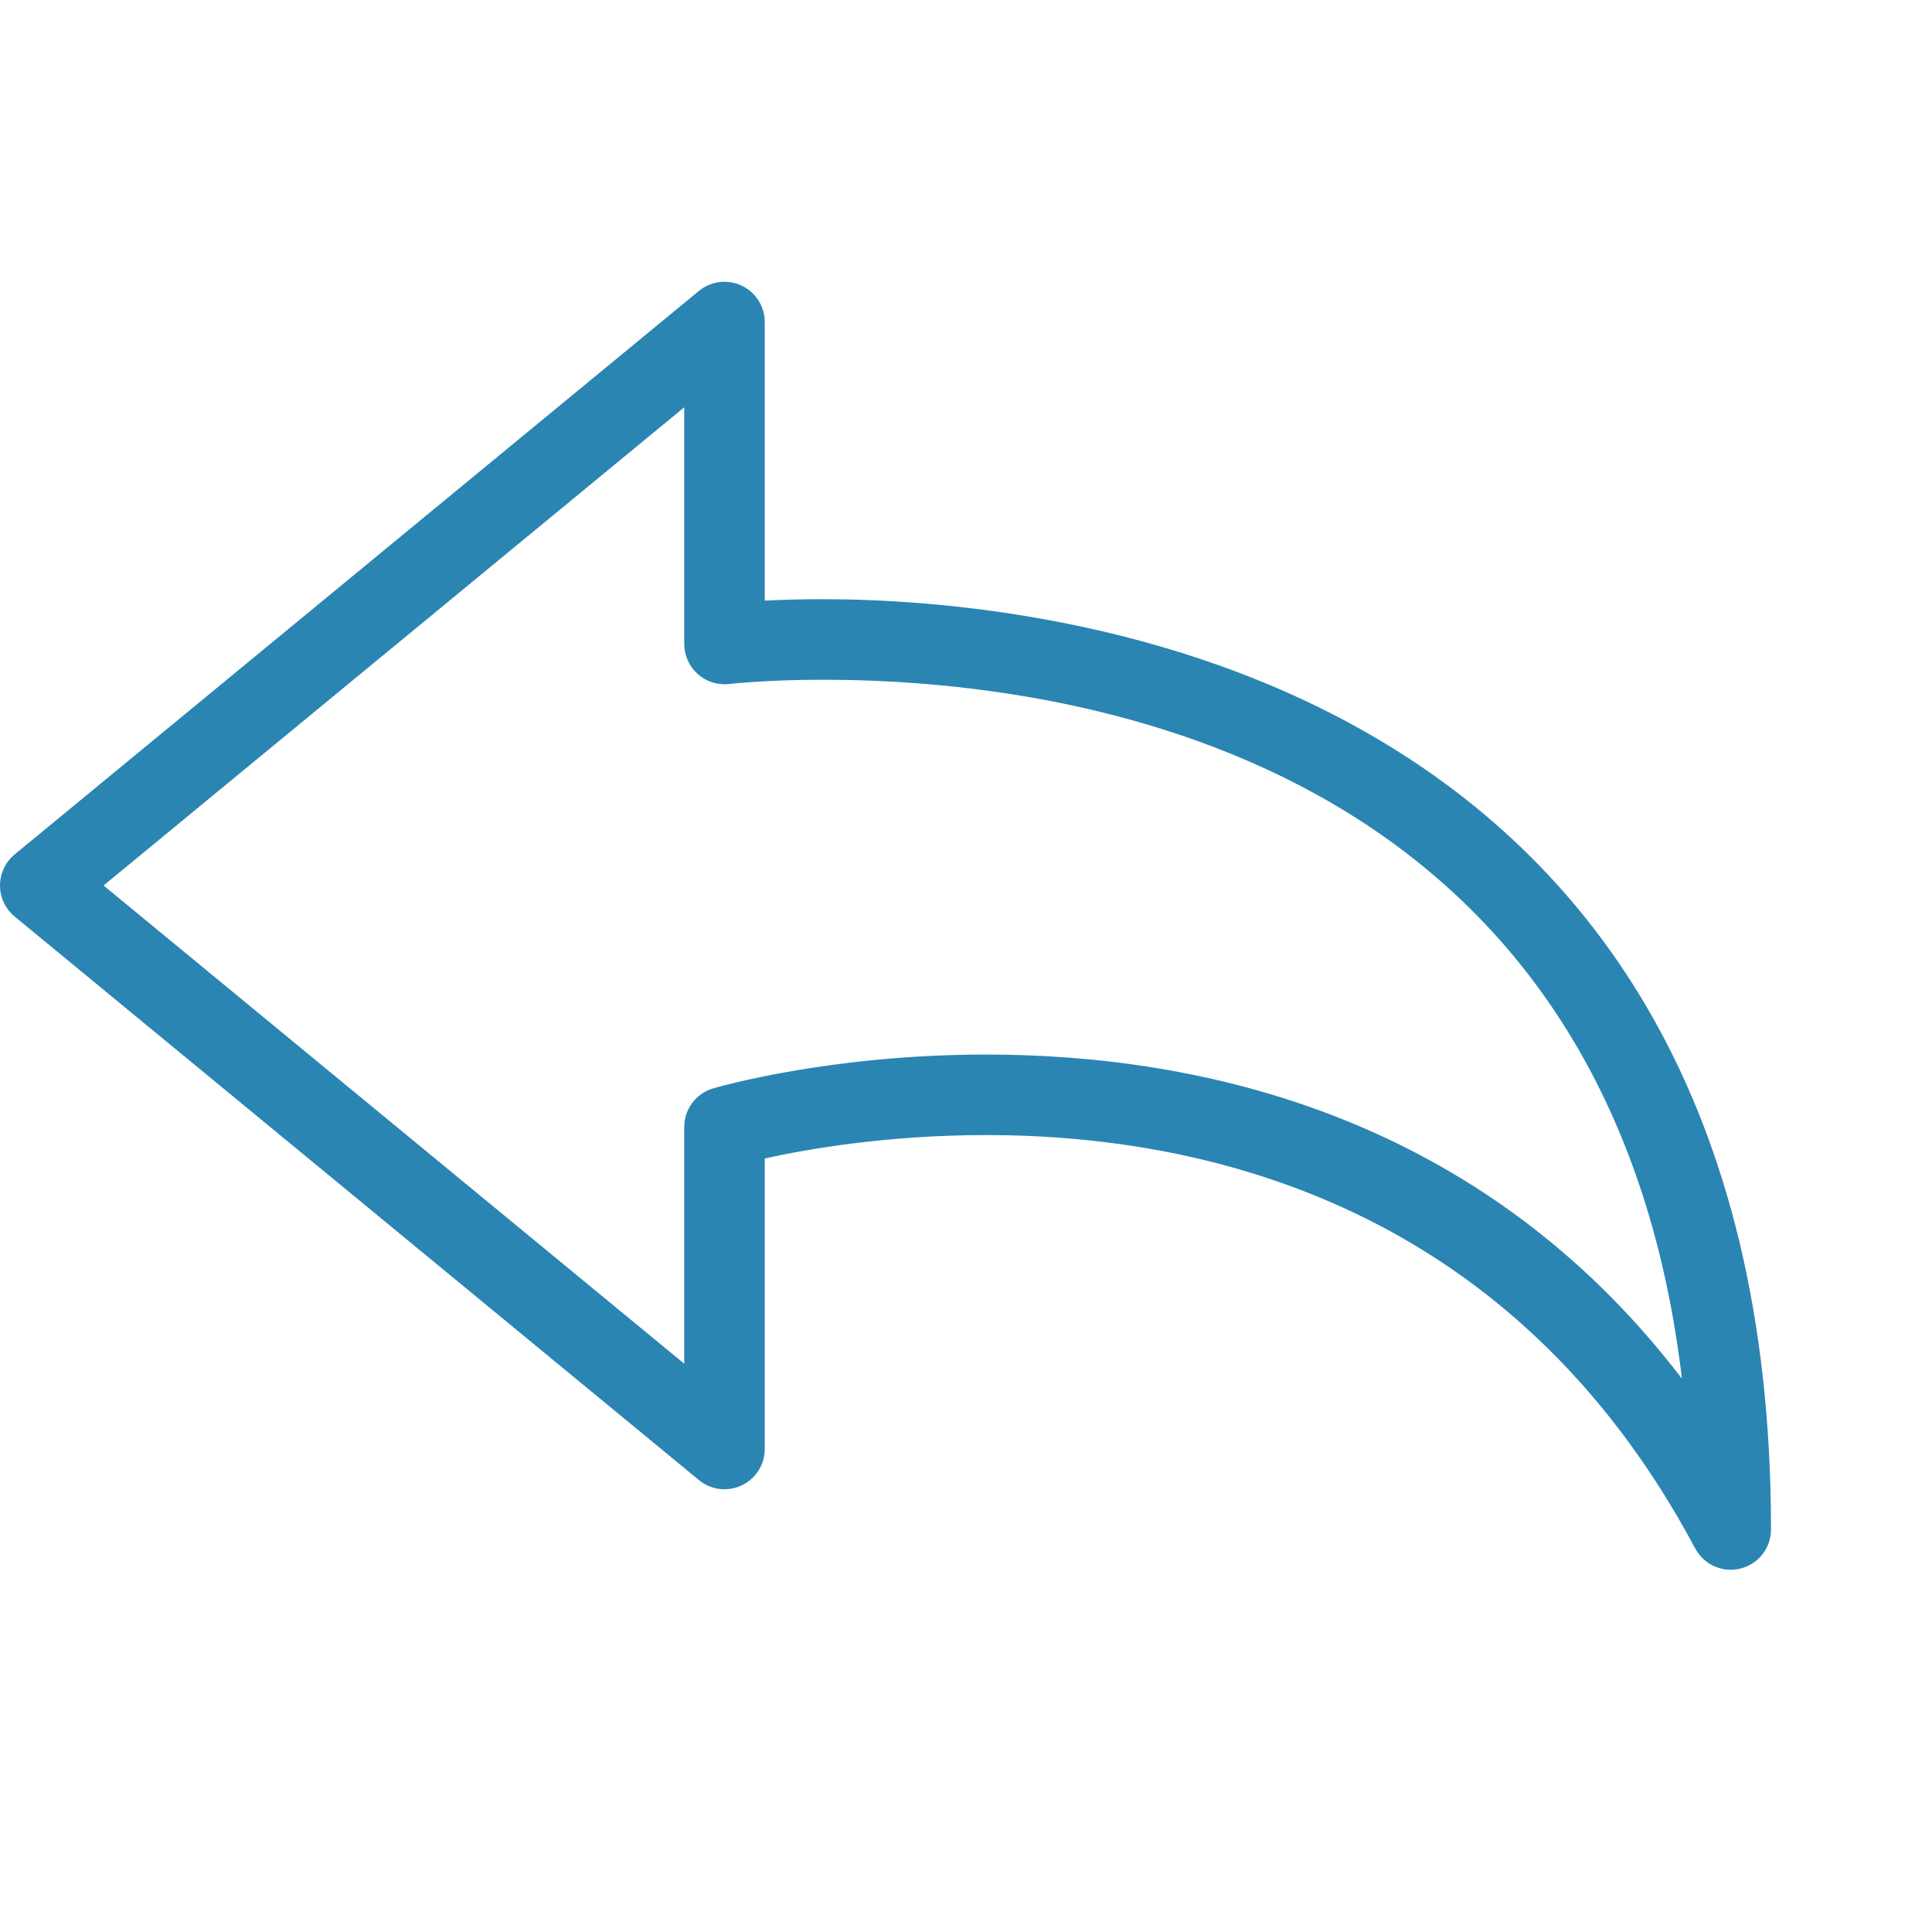 <?xml version="1.0" encoding="utf-8"?>
<!-- Generator: Adobe Illustrator 17.0.0, SVG Export Plug-In . SVG Version: 6.00 Build 0)  -->
<!DOCTYPE svg PUBLIC "-//W3C//DTD SVG 1.1//EN" "http://www.w3.org/Graphics/SVG/1.1/DTD/svg11.dtd">
<svg version="1.1" id="Layer_1" xmlns="http://www.w3.org/2000/svg" xmlns:xlink="http://www.w3.org/1999/xlink" x="0px" y="0px"
	 width="48px" height="48px" viewBox="0 0 48 48" enable-background="new 0 0 48 48" xml:space="preserve">
<path fill="#2A85B3" d="M20.447,14.887c-0.564,0-1.053,0.015-1.447,0.035V8c0-0.387-0.224-0.739-0.574-0.904
	c-0.347-0.164-0.761-0.115-1.062,0.132l-17,14C0.134,21.418,0,21.701,0,22s0.134,0.582,0.365,0.772l17,14
	c0.298,0.246,0.712,0.298,1.062,0.132C18.776,36.739,19,36.387,19,36v-7.218c1.013-0.224,3.018-0.582,5.496-0.582
	c5.54,0,13.094,1.782,17.621,10.271C42.294,38.802,42.637,39,43,39c0.08,0,0.162-0.01,0.242-0.03C43.687,38.859,44,38.459,44,38
	C44,16.554,25.973,14.888,20.447,14.887z M24.496,26.2c-3.876,0-6.661,0.806-6.778,0.841C17.292,27.166,17,27.557,17,28v5.881
	L2.573,22L17,10.119V16c0,0.286,0.123,0.558,0.336,0.748c0.215,0.19,0.501,0.279,0.782,0.246c0.009-0.002,0.907-0.106,2.329-0.106
	c6.028,0,19.49,1.78,21.34,17.364C36.774,27.69,29.795,26.2,24.496,26.2z"/>
</svg>

